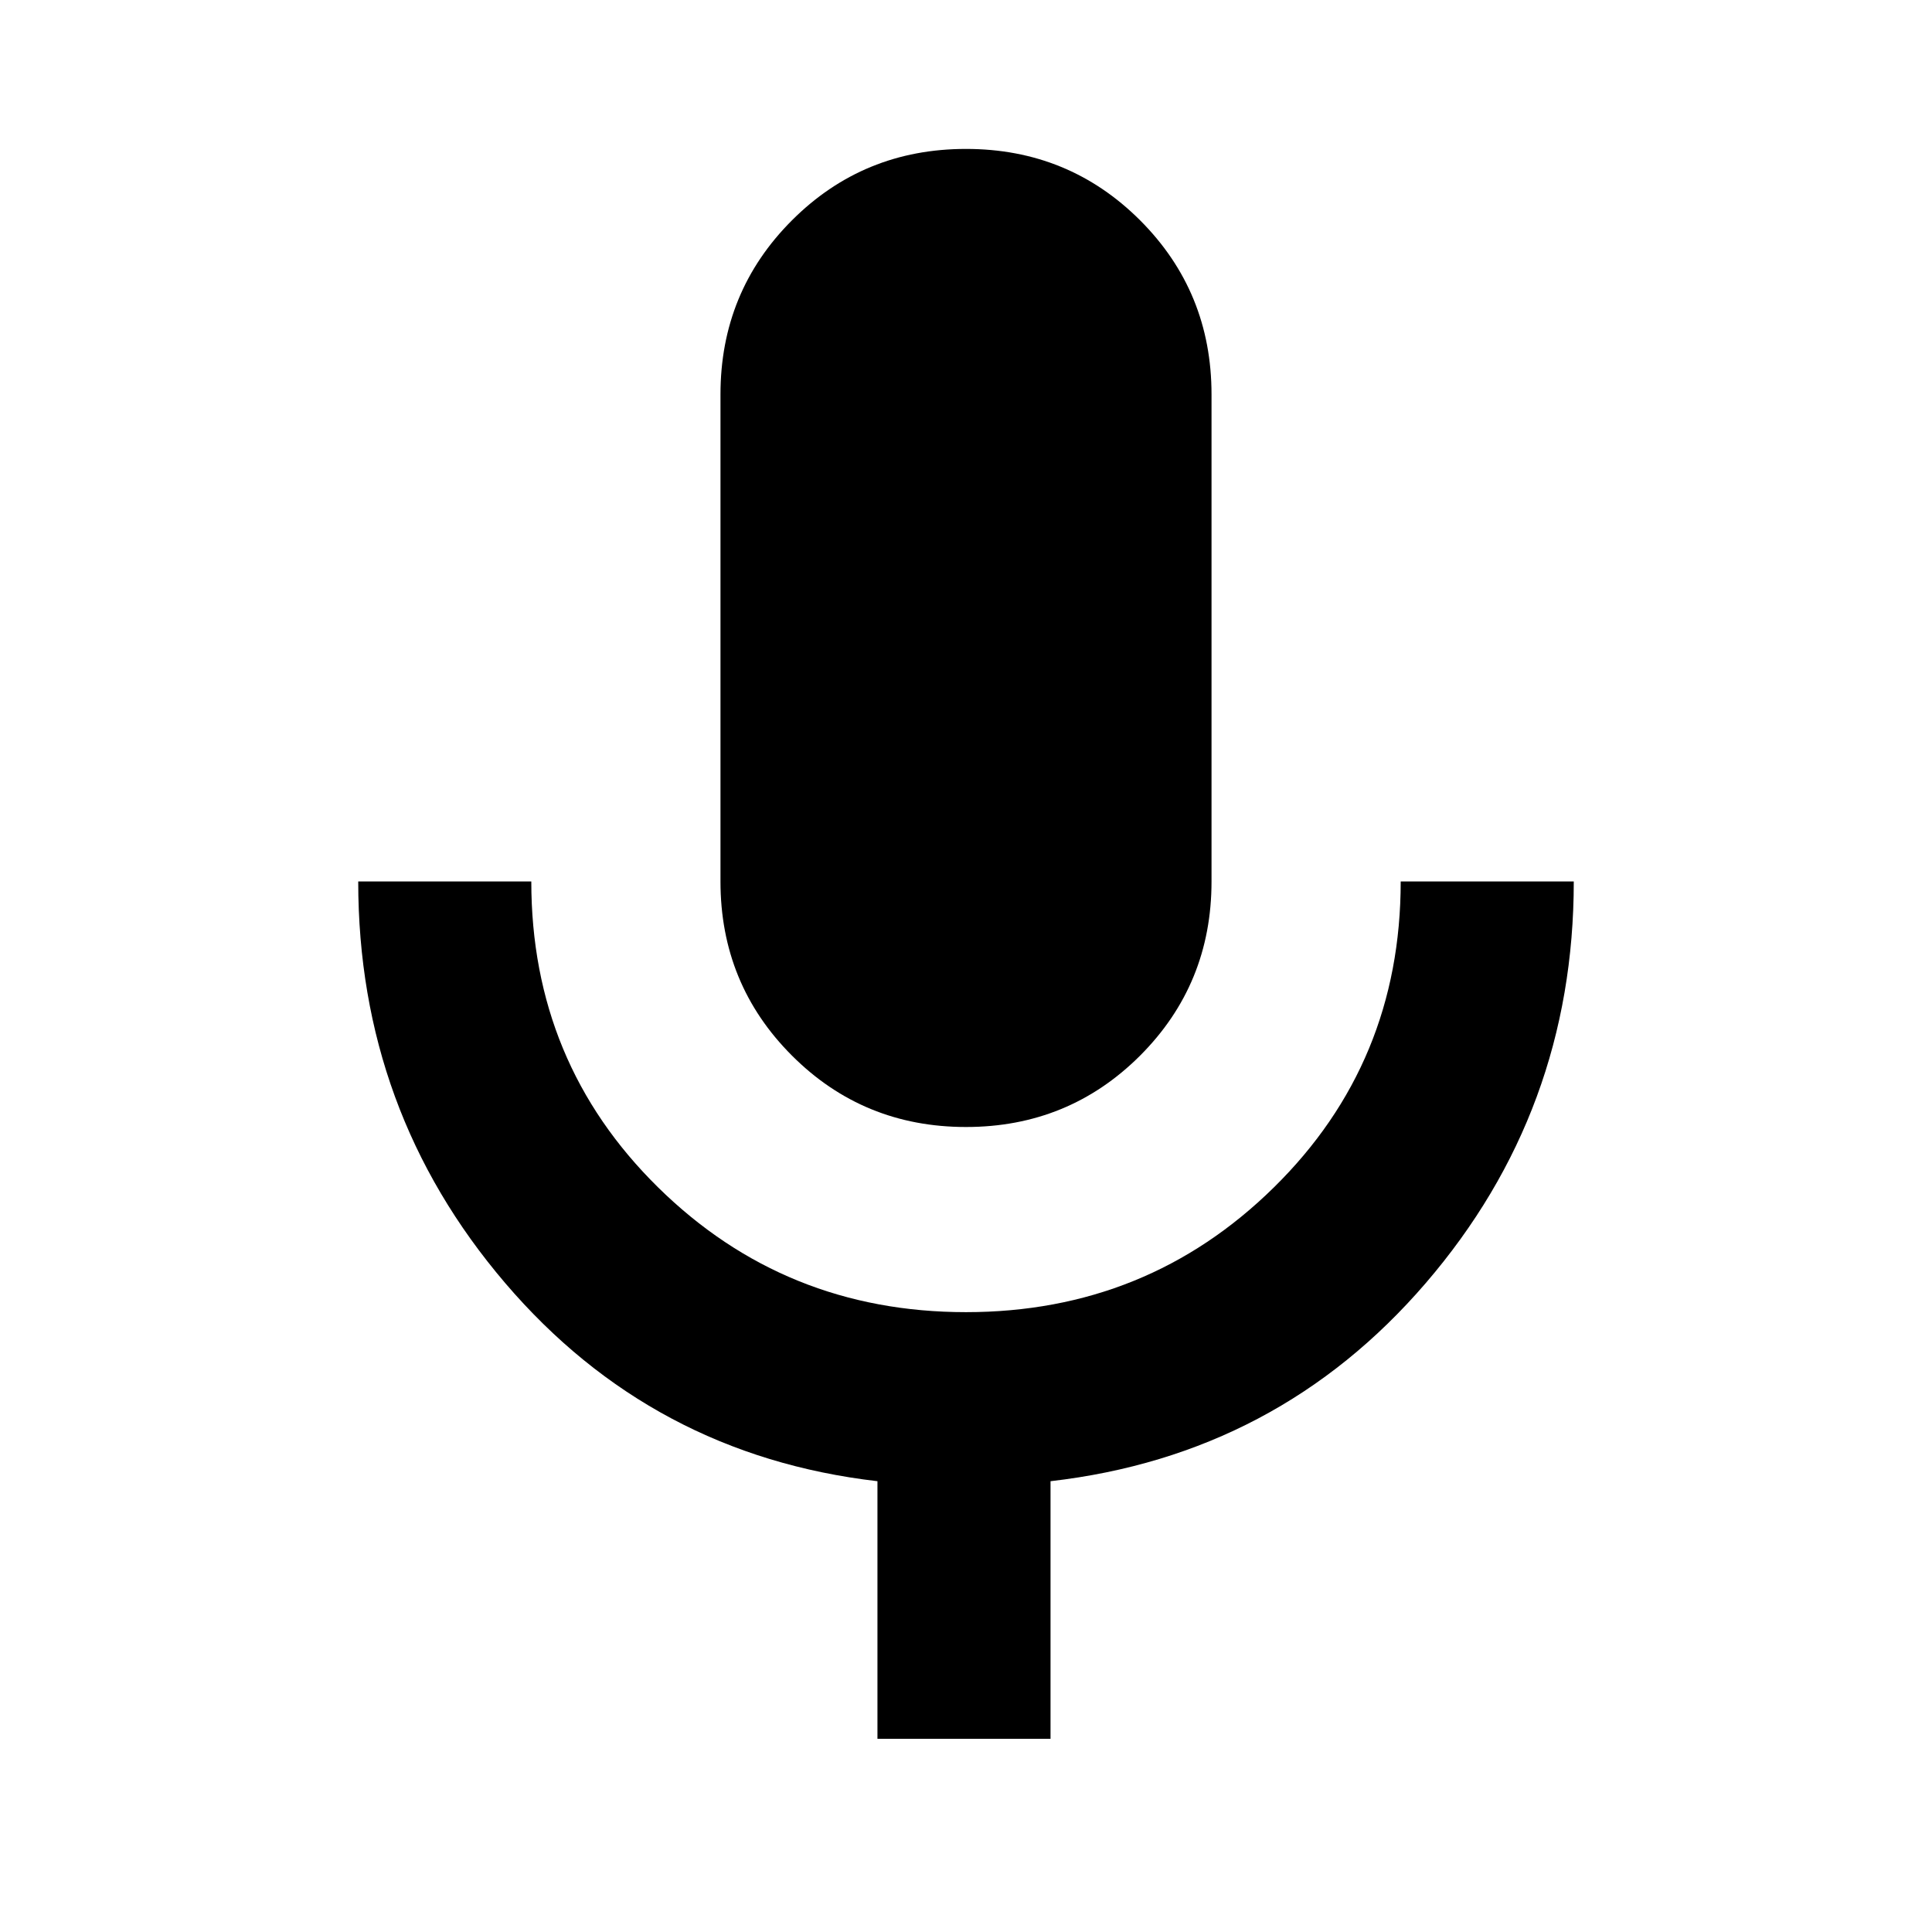 <svg xmlns="http://www.w3.org/2000/svg" height="24" width="24"><path d="M12 14Q10.725 14 9.838 13.113Q8.95 12.225 8.95 10.95V4.9Q8.95 3.625 9.838 2.737Q10.725 1.85 12 1.85Q13.275 1.85 14.163 2.737Q15.05 3.625 15.05 4.9V10.95Q15.05 12.225 14.163 13.113Q13.275 14 12 14ZM10.9 21.6V18.4Q8.1 18.075 6.275 15.938Q4.45 13.8 4.45 10.95H6.6Q6.6 13.2 8.175 14.75Q9.75 16.3 12 16.3Q14.25 16.3 15.825 14.75Q17.4 13.2 17.4 10.95H19.55Q19.55 13.8 17.712 15.938Q15.875 18.075 13.05 18.4V21.6Z"/></svg>